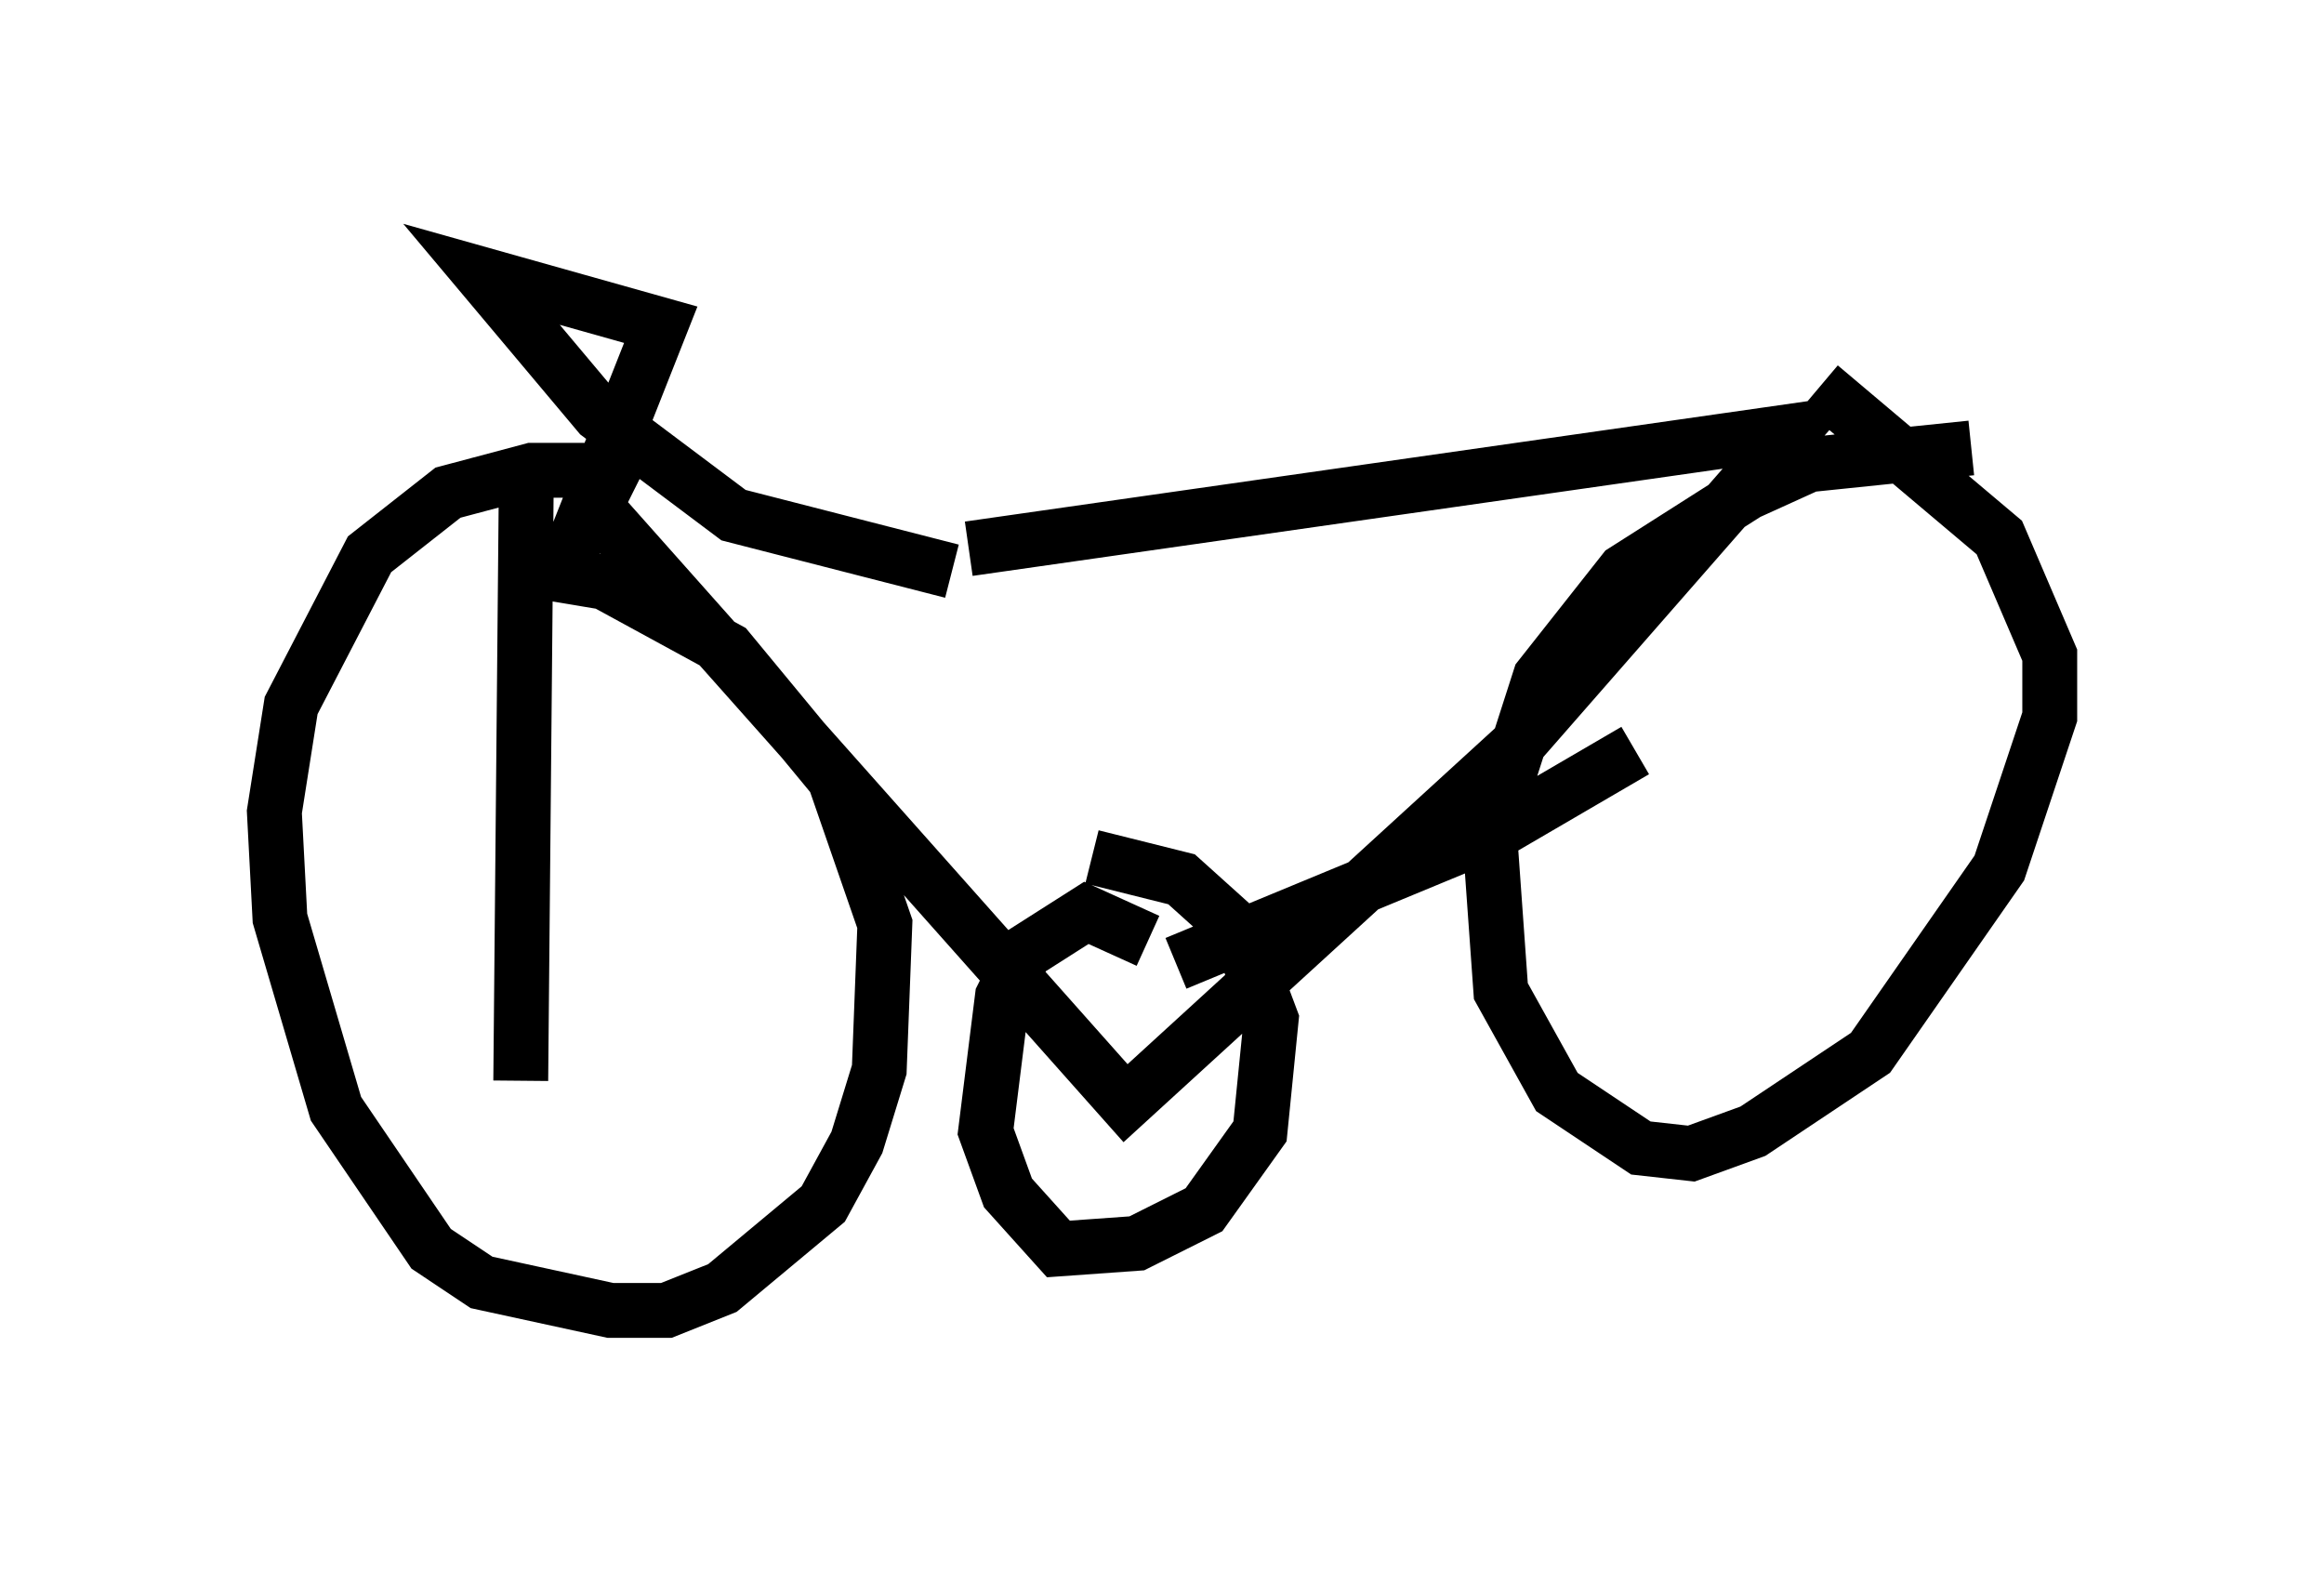 <?xml version="1.0" encoding="utf-8" ?>
<svg baseProfile="full" height="28.886" version="1.1" width="42.361" xmlns="http://www.w3.org/2000/svg" xmlns:ev="http://www.w3.org/2001/xml-events" xmlns:xlink="http://www.w3.org/1999/xlink"><defs /><rect fill="white" height="28.886" width="42.361" x="0" y="0" /><path d="M11.635, 9.9 m6.023, 0.102 l15.006, -2.144 -5.002, 5.717 l-7.146, 6.533 -9.8, -11.025 m-1.735, 0.408 l0.0, 0.0 m0.613, -0.817 l-0.102, 11.025 m2.042, -10.719 l-0.817, -0.408 -1.021, 0.0 l-1.531, 0.408 -1.429, 1.123 l-1.429, 2.756 -0.306, 1.94 l0.102, 1.94 1.021, 3.471 l1.735, 2.552 0.919, 0.613 l2.348, 0.51 1.021, 0.0 l1.021, -0.408 1.838, -1.531 l0.613, -1.123 0.408, -1.327 l0.102, -2.654 -0.919, -2.654 l-1.94, -2.348 -2.246, -1.225 l-1.838, -0.306 m26.746, -2.144 l-2.96, 0.306 -1.123, 0.51 l-2.246, 1.429 -1.531, 1.94 l-0.919, 2.858 0.204, 2.858 l1.021, 1.838 1.531, 1.021 l0.919, 0.102 1.123, -0.408 l2.144, -1.429 2.348, -3.369 l0.919, -2.756 0.0, -1.123 l-0.919, -2.144 -3.267, -2.756 m-22.867, 3.267 l1.735, -4.39 -3.267, -0.919 l2.144, 2.552 2.45, 1.838 l3.981, 1.021 m3.573, 6.738 l-1.123, -0.51 -1.123, 0.715 l-0.408, 0.817 -0.306, 2.45 l0.408, 1.123 0.919, 1.021 l1.429, -0.102 1.225, -0.613 l1.021, -1.429 0.204, -2.042 l-0.613, -1.633 -1.021, -0.919 l-1.633, -0.408 m1.531, 1.94 l5.921, -2.45 2.45, -1.429 " fill="none" stroke="black" stroke-width="1" /></svg>